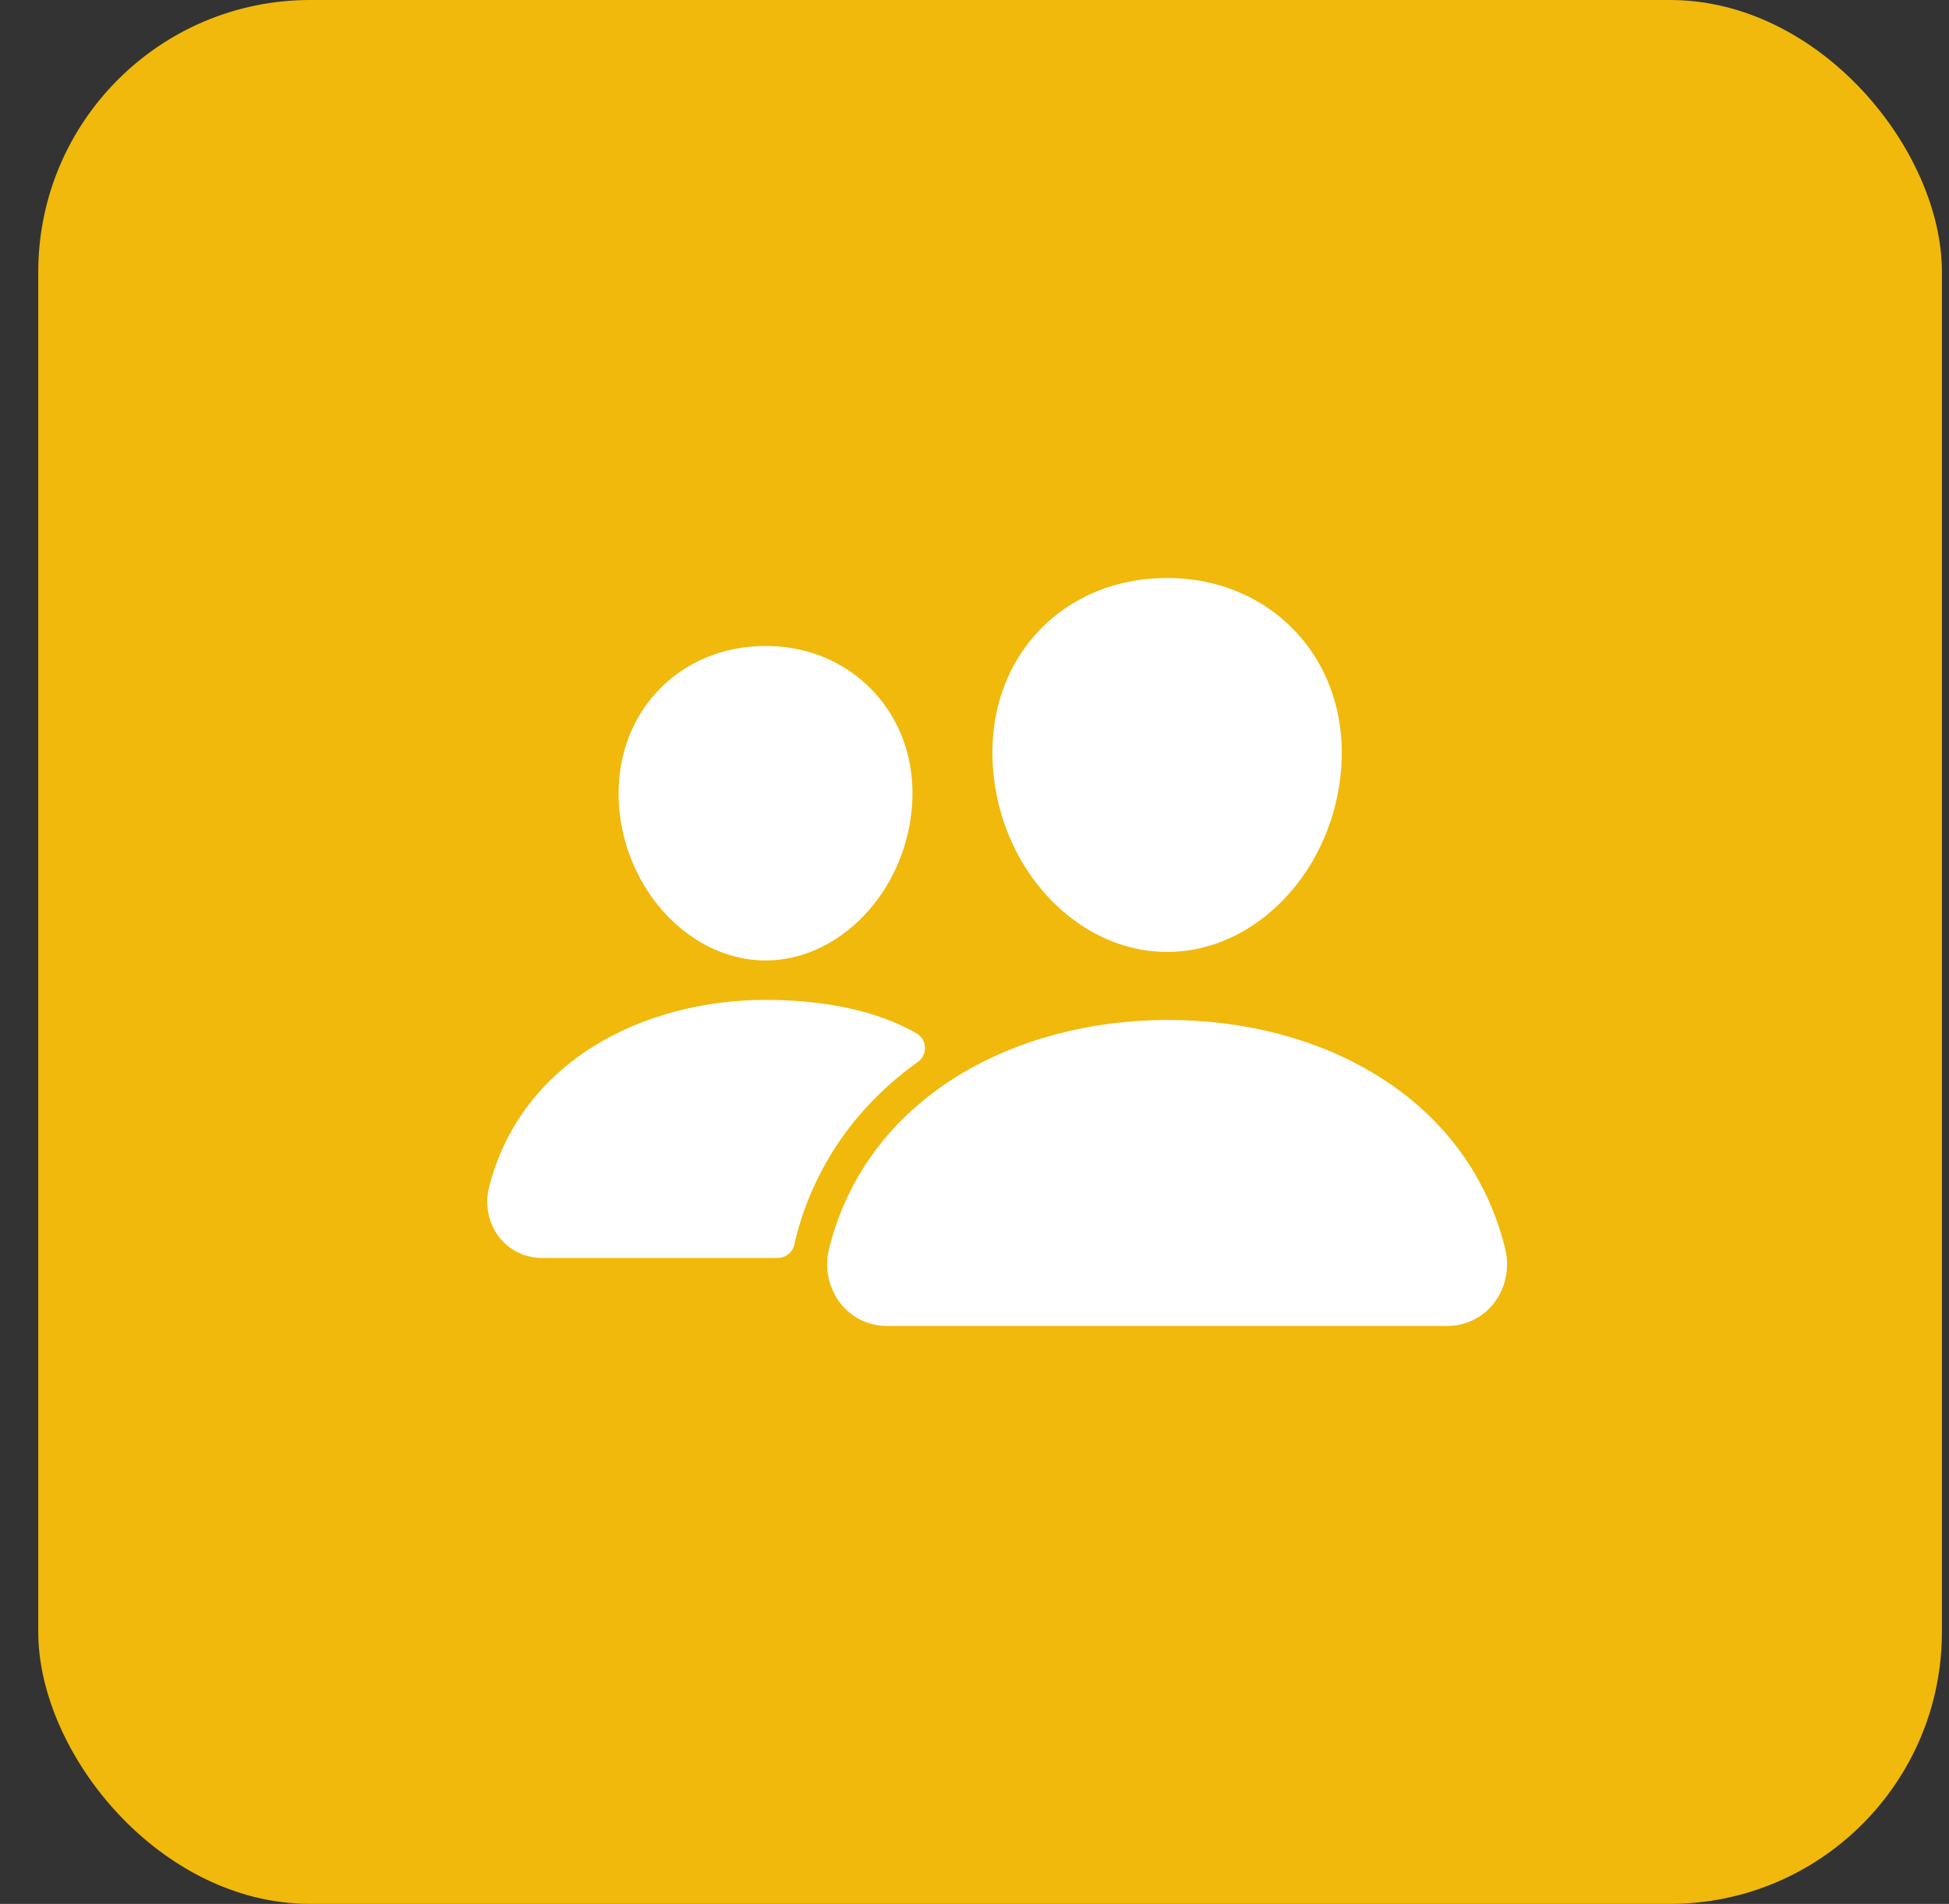 <svg width="43" height="42" viewBox="0 0 43 42" fill="none" xmlns="http://www.w3.org/2000/svg">
<rect x="0" y="0" width="43" height="42" fill="#333333" stroke="none"/>
<rect x="0.844" width="42" height="42" rx="6" fill="#F0B90B"/>
<path d="M25.75 21C24.786 21 23.854 20.57 23.125 19.789C22.416 19.027 21.983 18.011 21.906 16.929C21.825 15.775 22.177 14.714 22.897 13.941C23.618 13.167 24.625 12.75 25.75 12.75C26.867 12.75 27.877 13.175 28.595 13.946C29.32 14.725 29.673 15.785 29.592 16.929C29.514 18.012 29.081 19.027 28.373 19.788C27.646 20.57 26.714 21 25.75 21ZM31.93 29.25H19.571C19.372 29.251 19.176 29.206 18.997 29.12C18.818 29.033 18.662 28.907 18.54 28.75C18.41 28.58 18.32 28.383 18.278 28.174C18.235 27.964 18.24 27.748 18.293 27.541C18.688 25.956 19.666 24.642 21.121 23.74C22.412 22.941 24.056 22.5 25.75 22.5C27.477 22.5 29.078 22.922 30.377 23.721C31.835 24.618 32.815 25.94 33.207 27.544C33.259 27.751 33.264 27.967 33.221 28.177C33.178 28.386 33.088 28.582 32.958 28.752C32.836 28.908 32.68 29.034 32.501 29.12C32.323 29.207 32.127 29.251 31.93 29.25ZM16.891 21.188C15.241 21.188 13.791 19.654 13.656 17.769C13.59 16.803 13.891 15.91 14.5 15.255C15.103 14.607 15.953 14.25 16.891 14.25C17.828 14.25 18.672 14.609 19.278 15.261C19.892 15.921 20.192 16.812 20.122 17.77C19.987 19.654 18.537 21.188 16.891 21.188ZM19.968 22.662C19.144 22.259 18.074 22.057 16.891 22.057C15.51 22.057 14.169 22.417 13.114 23.07C11.918 23.812 11.114 24.893 10.789 26.198C10.742 26.385 10.737 26.581 10.776 26.771C10.815 26.96 10.896 27.139 11.014 27.293C11.125 27.436 11.268 27.551 11.431 27.631C11.595 27.71 11.774 27.751 11.956 27.75H17.159C17.247 27.75 17.331 27.719 17.399 27.663C17.466 27.607 17.512 27.528 17.528 27.442C17.533 27.413 17.539 27.383 17.547 27.354C17.944 25.757 18.876 24.408 20.252 23.425C20.303 23.388 20.343 23.34 20.37 23.284C20.398 23.227 20.41 23.165 20.407 23.103C20.404 23.041 20.386 22.98 20.354 22.927C20.321 22.873 20.276 22.829 20.222 22.797C20.149 22.754 20.064 22.709 19.968 22.662Z" fill="white"/>
</svg>
